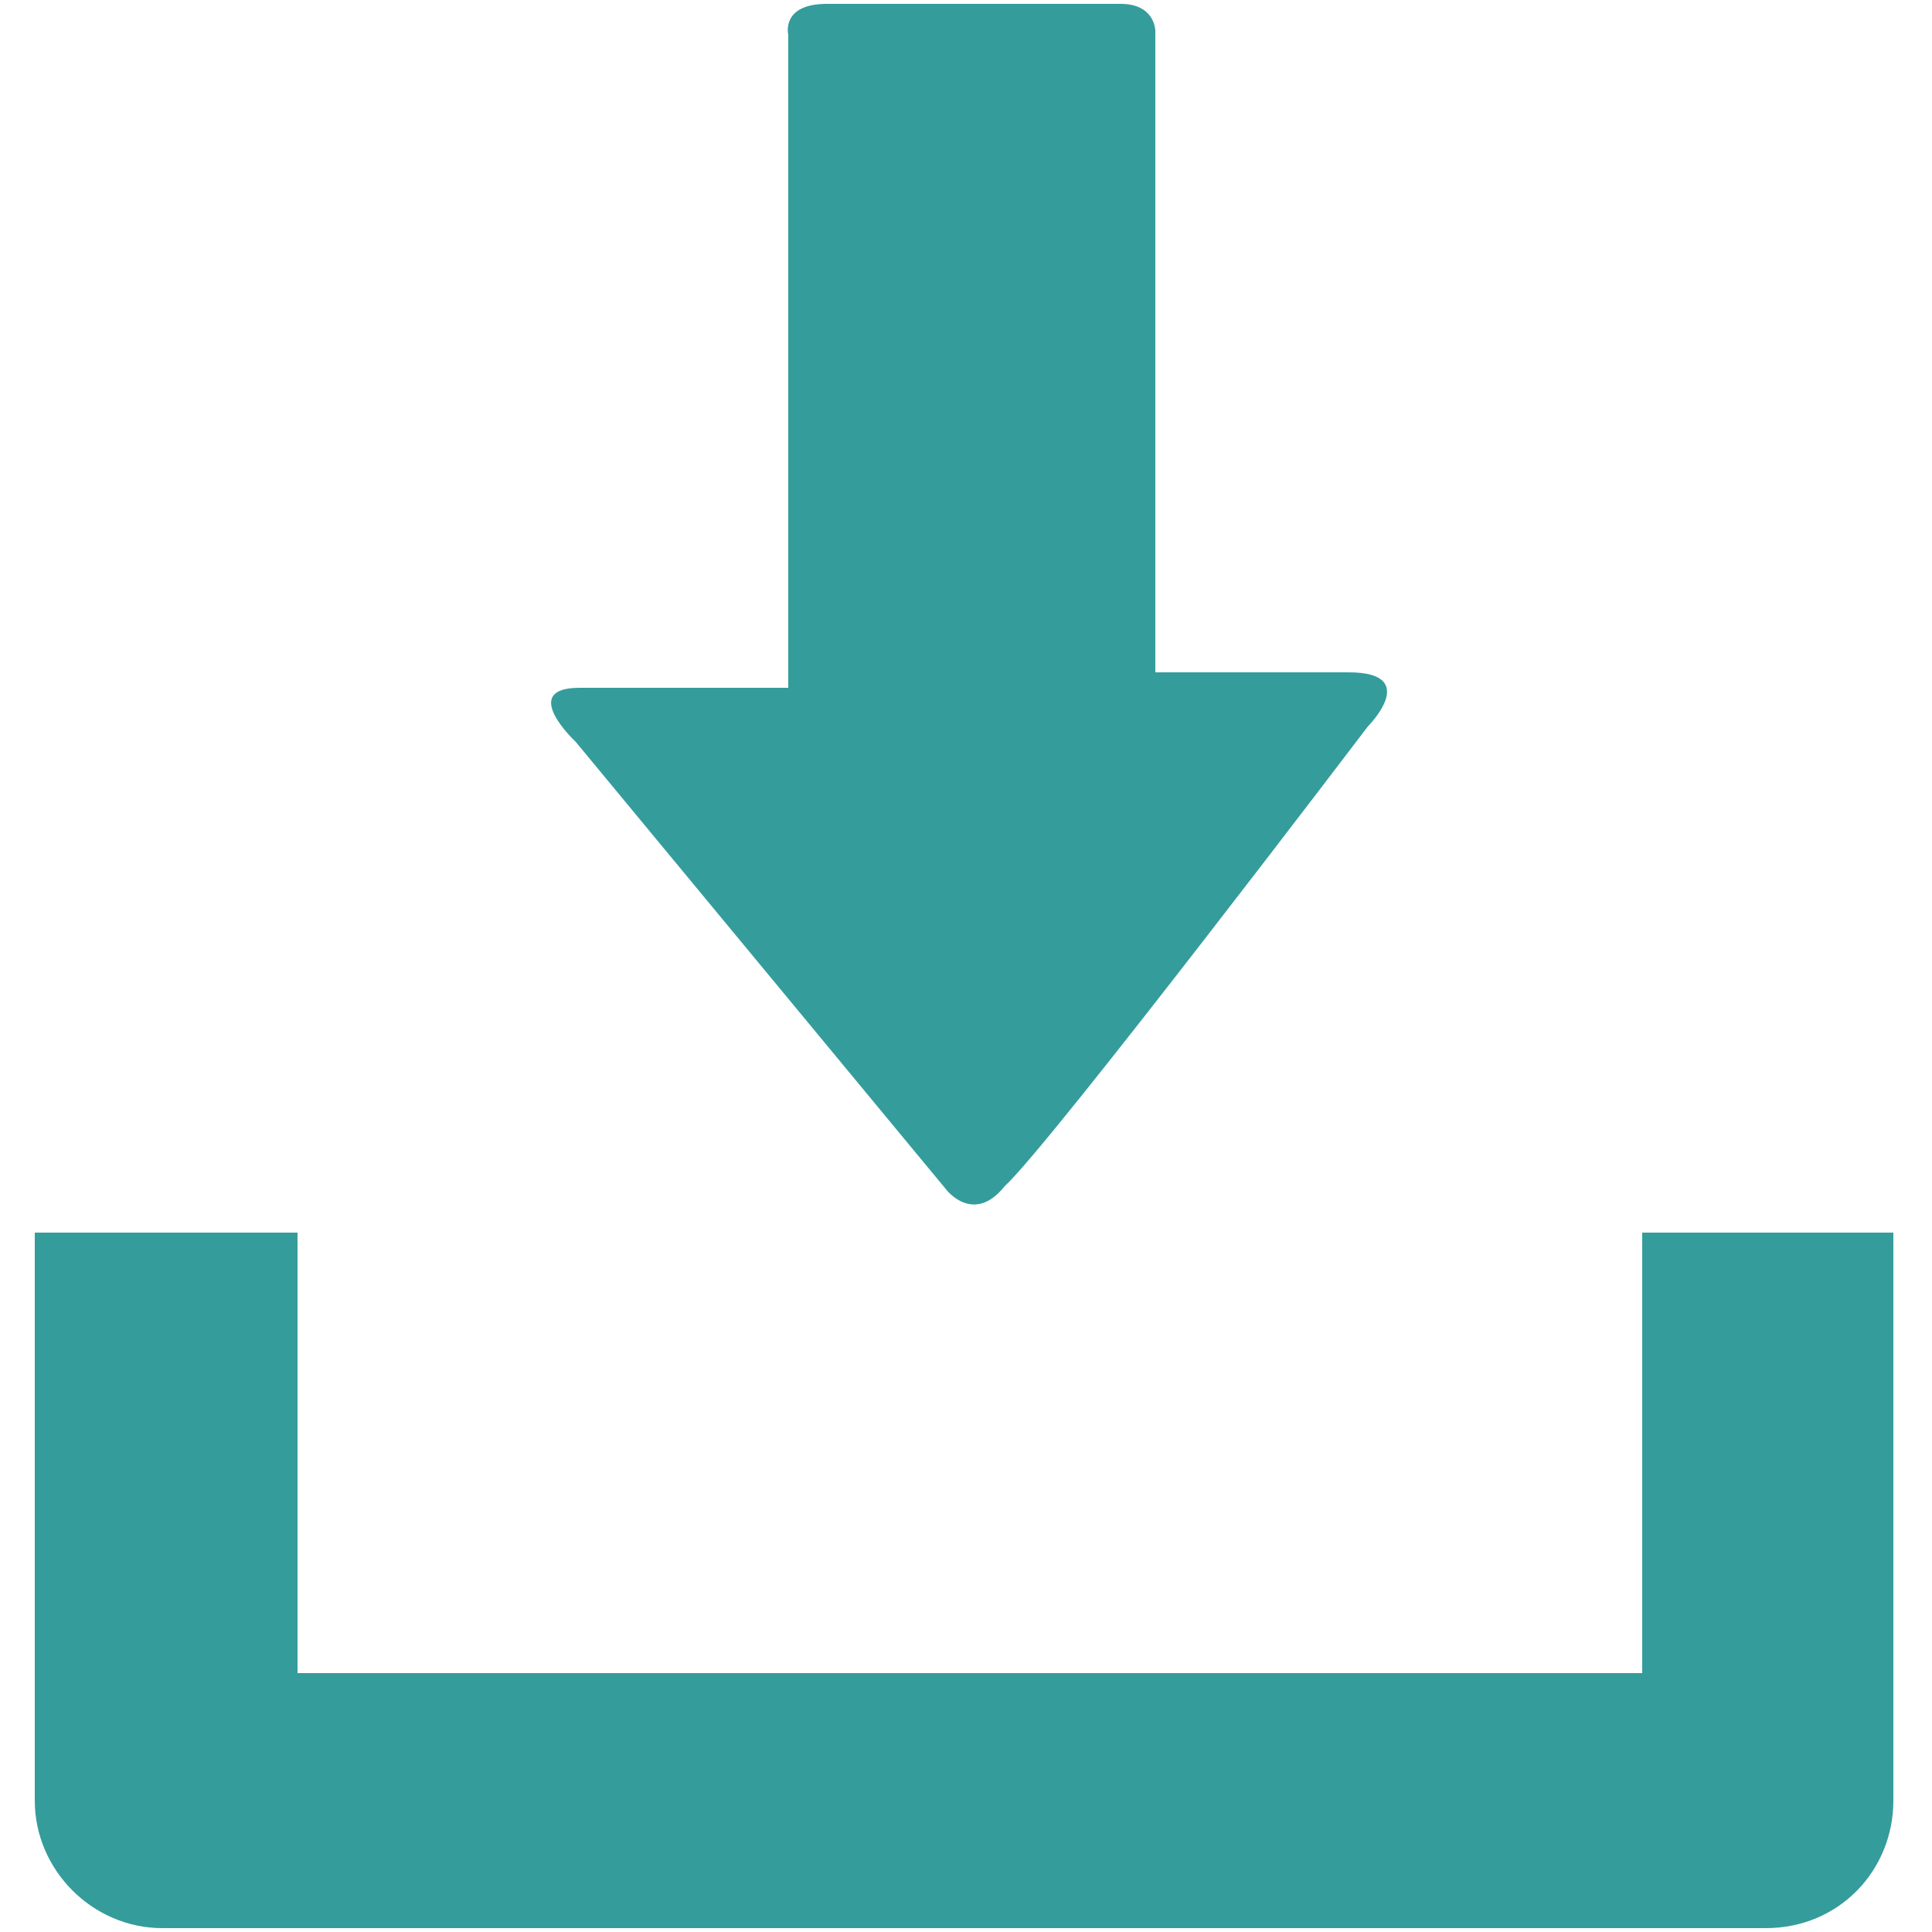 <?xml version="1.0" encoding="utf-8"?>
<!-- Generator: Adobe Illustrator 17.1.0, SVG Export Plug-In . SVG Version: 6.00 Build 0)  -->
<!DOCTYPE svg PUBLIC "-//W3C//DTD SVG 1.1//EN" "http://www.w3.org/Graphics/SVG/1.1/DTD/svg11.dtd">
<svg version="1.1" id="Capa_1" xmlns="http://www.w3.org/2000/svg" xmlns:xlink="http://www.w3.org/1999/xlink" x="0px" y="0px"
	 width="50px" height="50px" viewBox="0 0 50 50" enable-background="new 0 0 50 50" xml:space="preserve">
<g>
	<path fill="#359C9C" d="M42.5,31.9v11.4H7.7V31.9H0.9v14.7c0,1.8,1.5,3.3,3.3,3.3h41.5c1.9,0,3.3-1.5,3.3-3.3V31.9H42.5z"/>
	<path fill="#359C9C" d="M24.5,30.8l-9.6-11.6c0,0-1.5-1.4,0.1-1.4c1.6,0,5.4,0,5.4,0s0-0.9,0-2.4c0-4.1,0-11.5,0-14.5
		c0,0-0.2-0.8,1-0.8s6.7,0,7.6,0c0.9,0,0.9,0.7,0.9,0.7c0,2.9,0,10.6,0,14.5c0,1.3,0,2.1,0,2.1s3.1,0,5,0c1.9,0,0.5,1.4,0.5,1.4
		S27.2,29.6,26,30.7C25.2,31.7,24.5,30.8,24.5,30.8z"/>
</g>
</svg>
